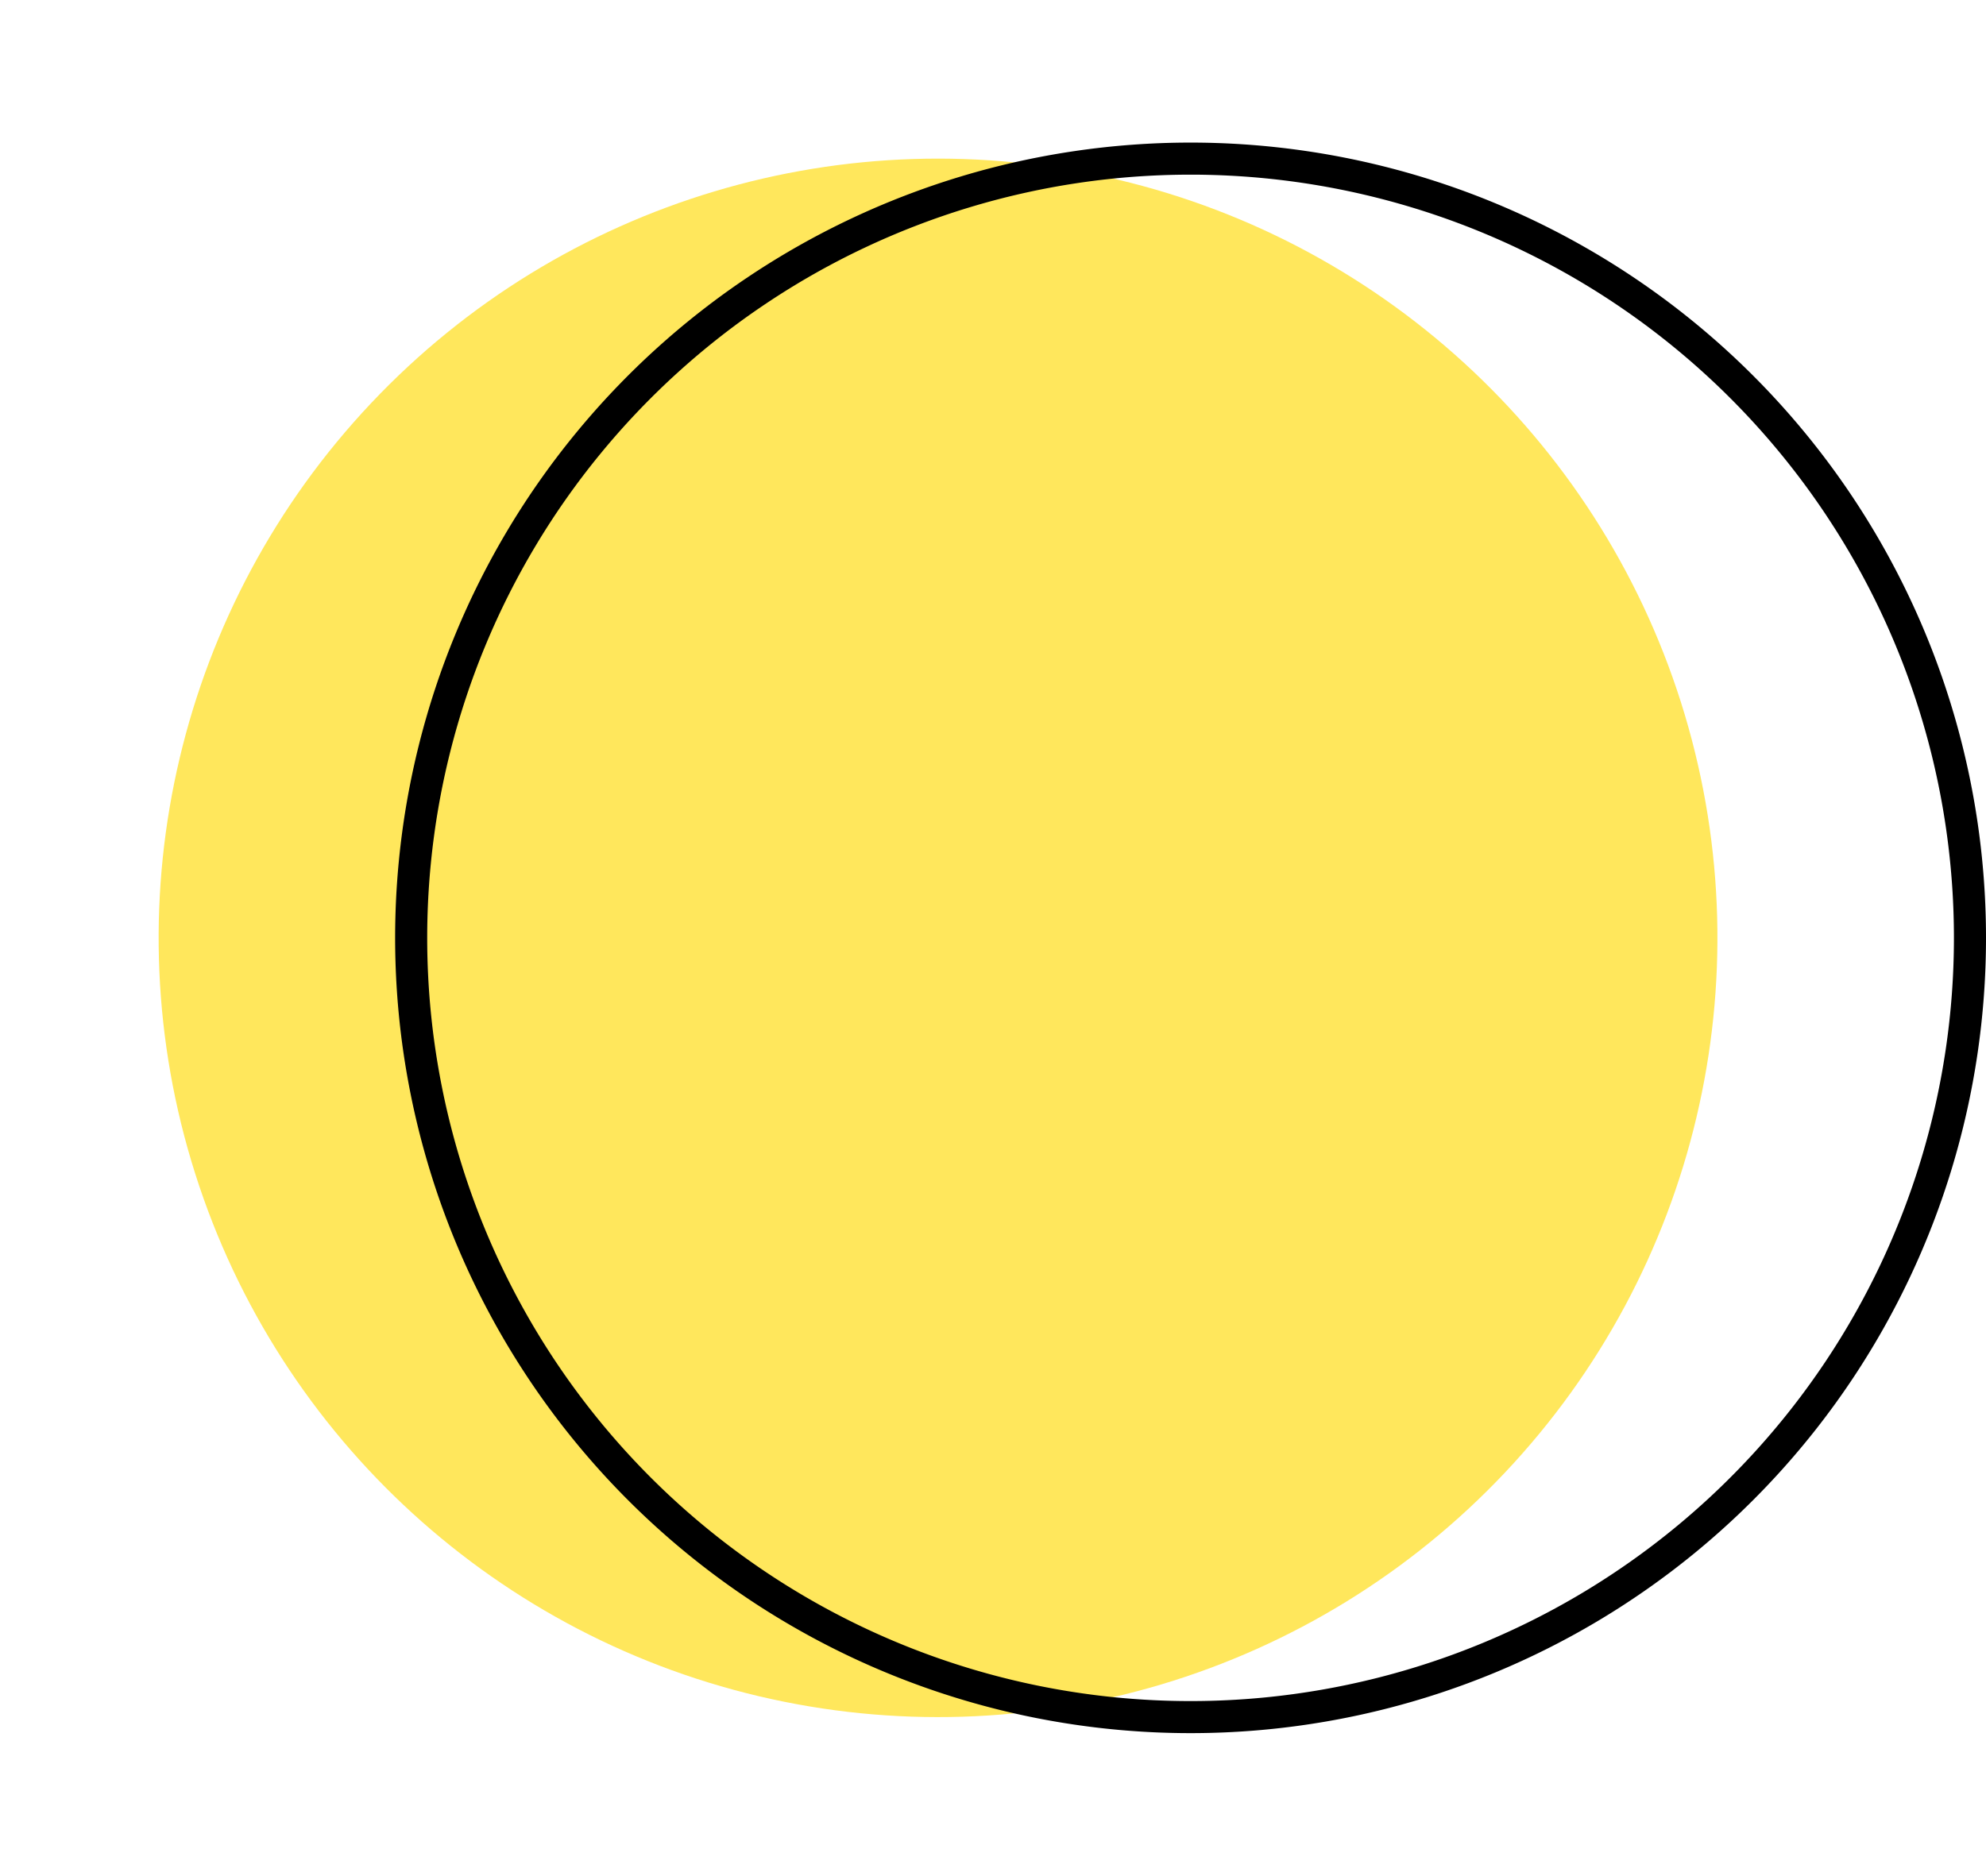 <svg xmlns="http://www.w3.org/2000/svg" width="123.839" height="116.985">
  <g transform="translate(-452.368 -234.776)">
    <circle cx="48.599" cy="48.599" r="48.599" transform="rotate(-76.674 434.427 -121.34)" fill="#ffe75c"/>
    <path d="M575.207 293.269a48.6 48.6 0 11-48.6-48.6 48.6 48.6 0 0148.6 48.6z" fill="none" stroke="#000" stroke-miterlimit="10" stroke-width="2" fill-rule="evenodd"/>
  </g>
</svg>
